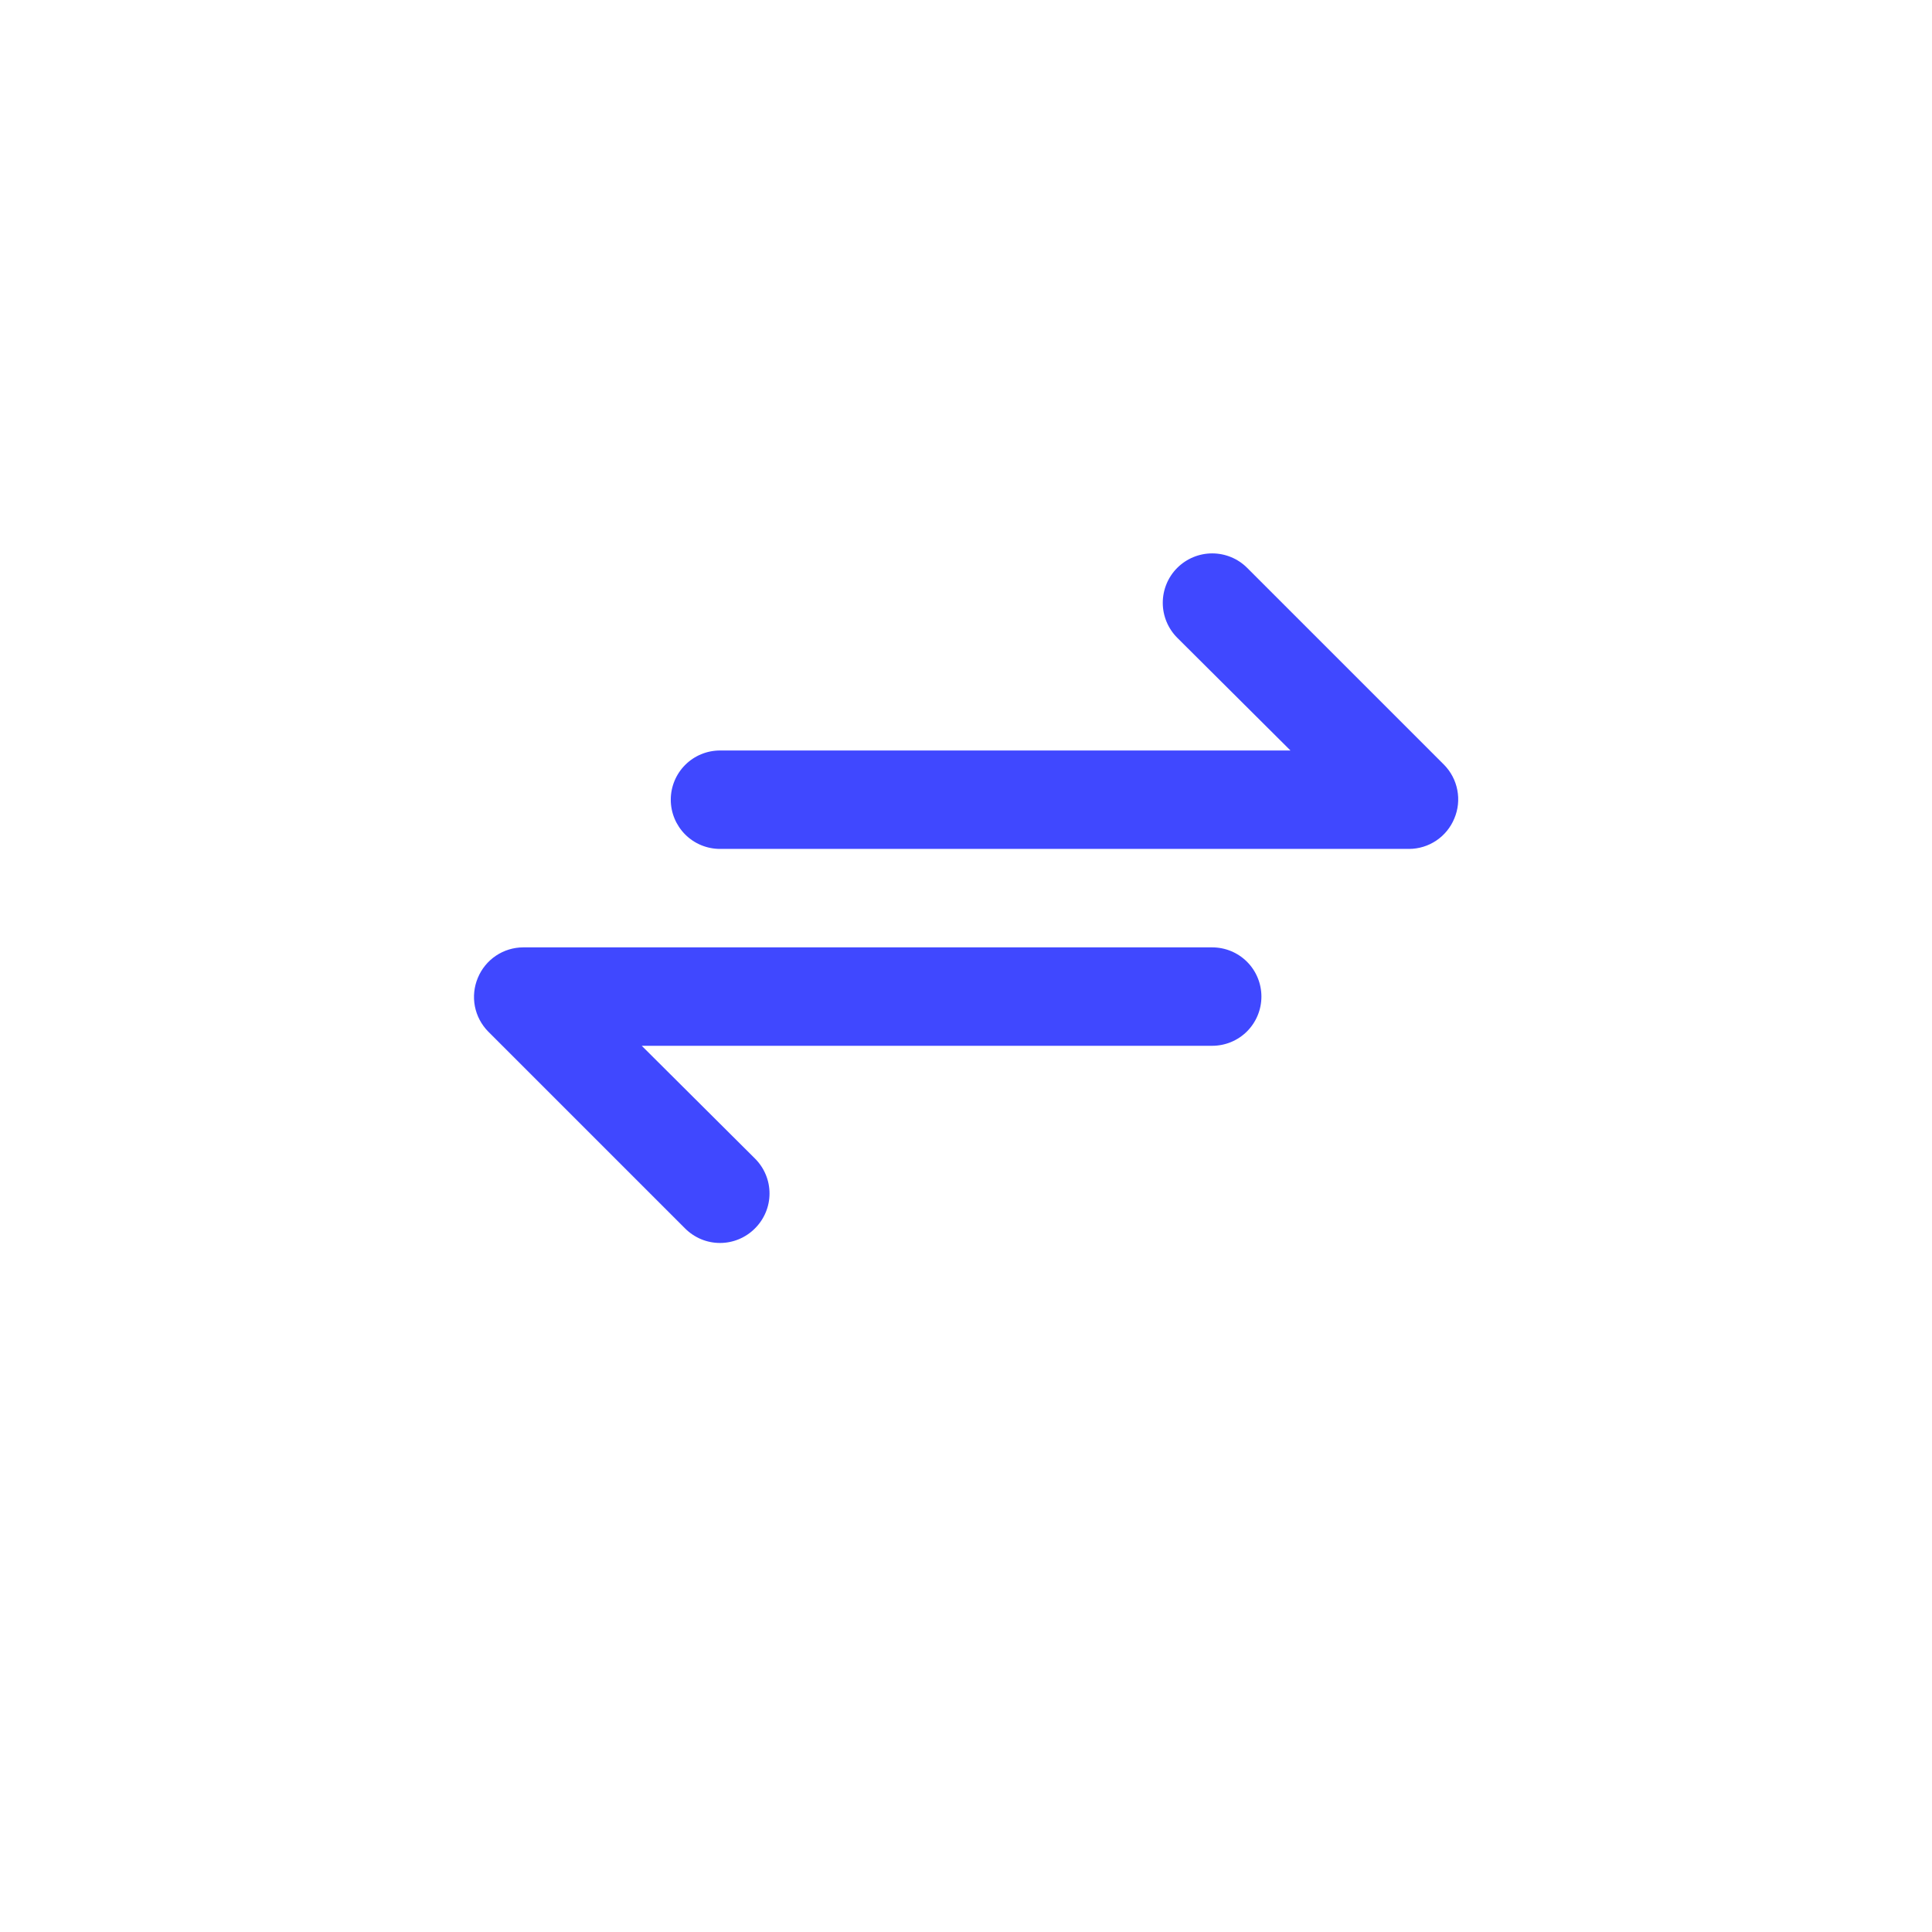 <svg width="53" height="53" viewBox="0 0 53 53" fill="none" xmlns="http://www.w3.org/2000/svg">
<g filter="url(#filter0_d)">
<rect x="2.503" y="0.64" width="48" height="48" rx="24" fill="white"/>
</g>
<path d="M39.614 20.979L34.213 15.578C34.087 15.452 33.938 15.352 33.773 15.284C33.608 15.216 33.432 15.181 33.254 15.181C32.895 15.181 32.55 15.324 32.295 15.578C32.041 15.832 31.898 16.177 31.898 16.537C31.898 16.896 32.041 17.241 32.295 17.496L35.401 20.588H19.752C19.394 20.588 19.05 20.73 18.797 20.983C18.544 21.236 18.401 21.58 18.401 21.938C18.401 22.296 18.544 22.639 18.797 22.893C19.05 23.146 19.394 23.288 19.752 23.288H38.655C38.922 23.287 39.182 23.207 39.403 23.058C39.624 22.909 39.796 22.698 39.897 22.451C40.001 22.205 40.029 21.934 39.978 21.672C39.928 21.41 39.801 21.169 39.614 20.979ZM33.254 25.989H14.351C14.084 25.99 13.824 26.07 13.603 26.219C13.382 26.368 13.21 26.579 13.108 26.826C13.005 27.072 12.977 27.343 13.027 27.605C13.078 27.867 13.205 28.108 13.392 28.298L18.793 33.699C18.919 33.825 19.068 33.925 19.232 33.994C19.397 34.063 19.573 34.098 19.752 34.098C19.93 34.098 20.106 34.063 20.271 33.994C20.436 33.925 20.585 33.825 20.71 33.699C20.837 33.573 20.937 33.424 21.006 33.259C21.075 33.095 21.11 32.918 21.11 32.74C21.11 32.562 21.075 32.385 21.006 32.221C20.937 32.056 20.837 31.907 20.71 31.781L17.605 28.689H33.254C33.612 28.689 33.956 28.547 34.209 28.294C34.462 28.04 34.604 27.697 34.604 27.339C34.604 26.981 34.462 26.637 34.209 26.384C33.956 26.131 33.612 25.989 33.254 25.989Z" fill="#4048FF"/>
<defs>
<filter id="filter0_d" x="0.503" y="0.64" width="52" height="52" filterUnits="userSpaceOnUse" color-interpolation-filters="sRGB">
<feFlood flood-opacity="0" result="BackgroundImageFix"/>
<feColorMatrix in="SourceAlpha" type="matrix" values="0 0 0 0 0 0 0 0 0 0 0 0 0 0 0 0 0 0 127 0"/>
<feOffset dy="2"/>
<feGaussianBlur stdDeviation="1"/>
<feColorMatrix type="matrix" values="0 0 0 0 0 0 0 0 0 0 0 0 0 0 0 0 0 0 0.15 0"/>
<feBlend mode="normal" in2="BackgroundImageFix" result="effect1_dropShadow"/>
<feBlend mode="normal" in="SourceGraphic" in2="effect1_dropShadow" result="shape"/>
</filter>
</defs>
</svg>
